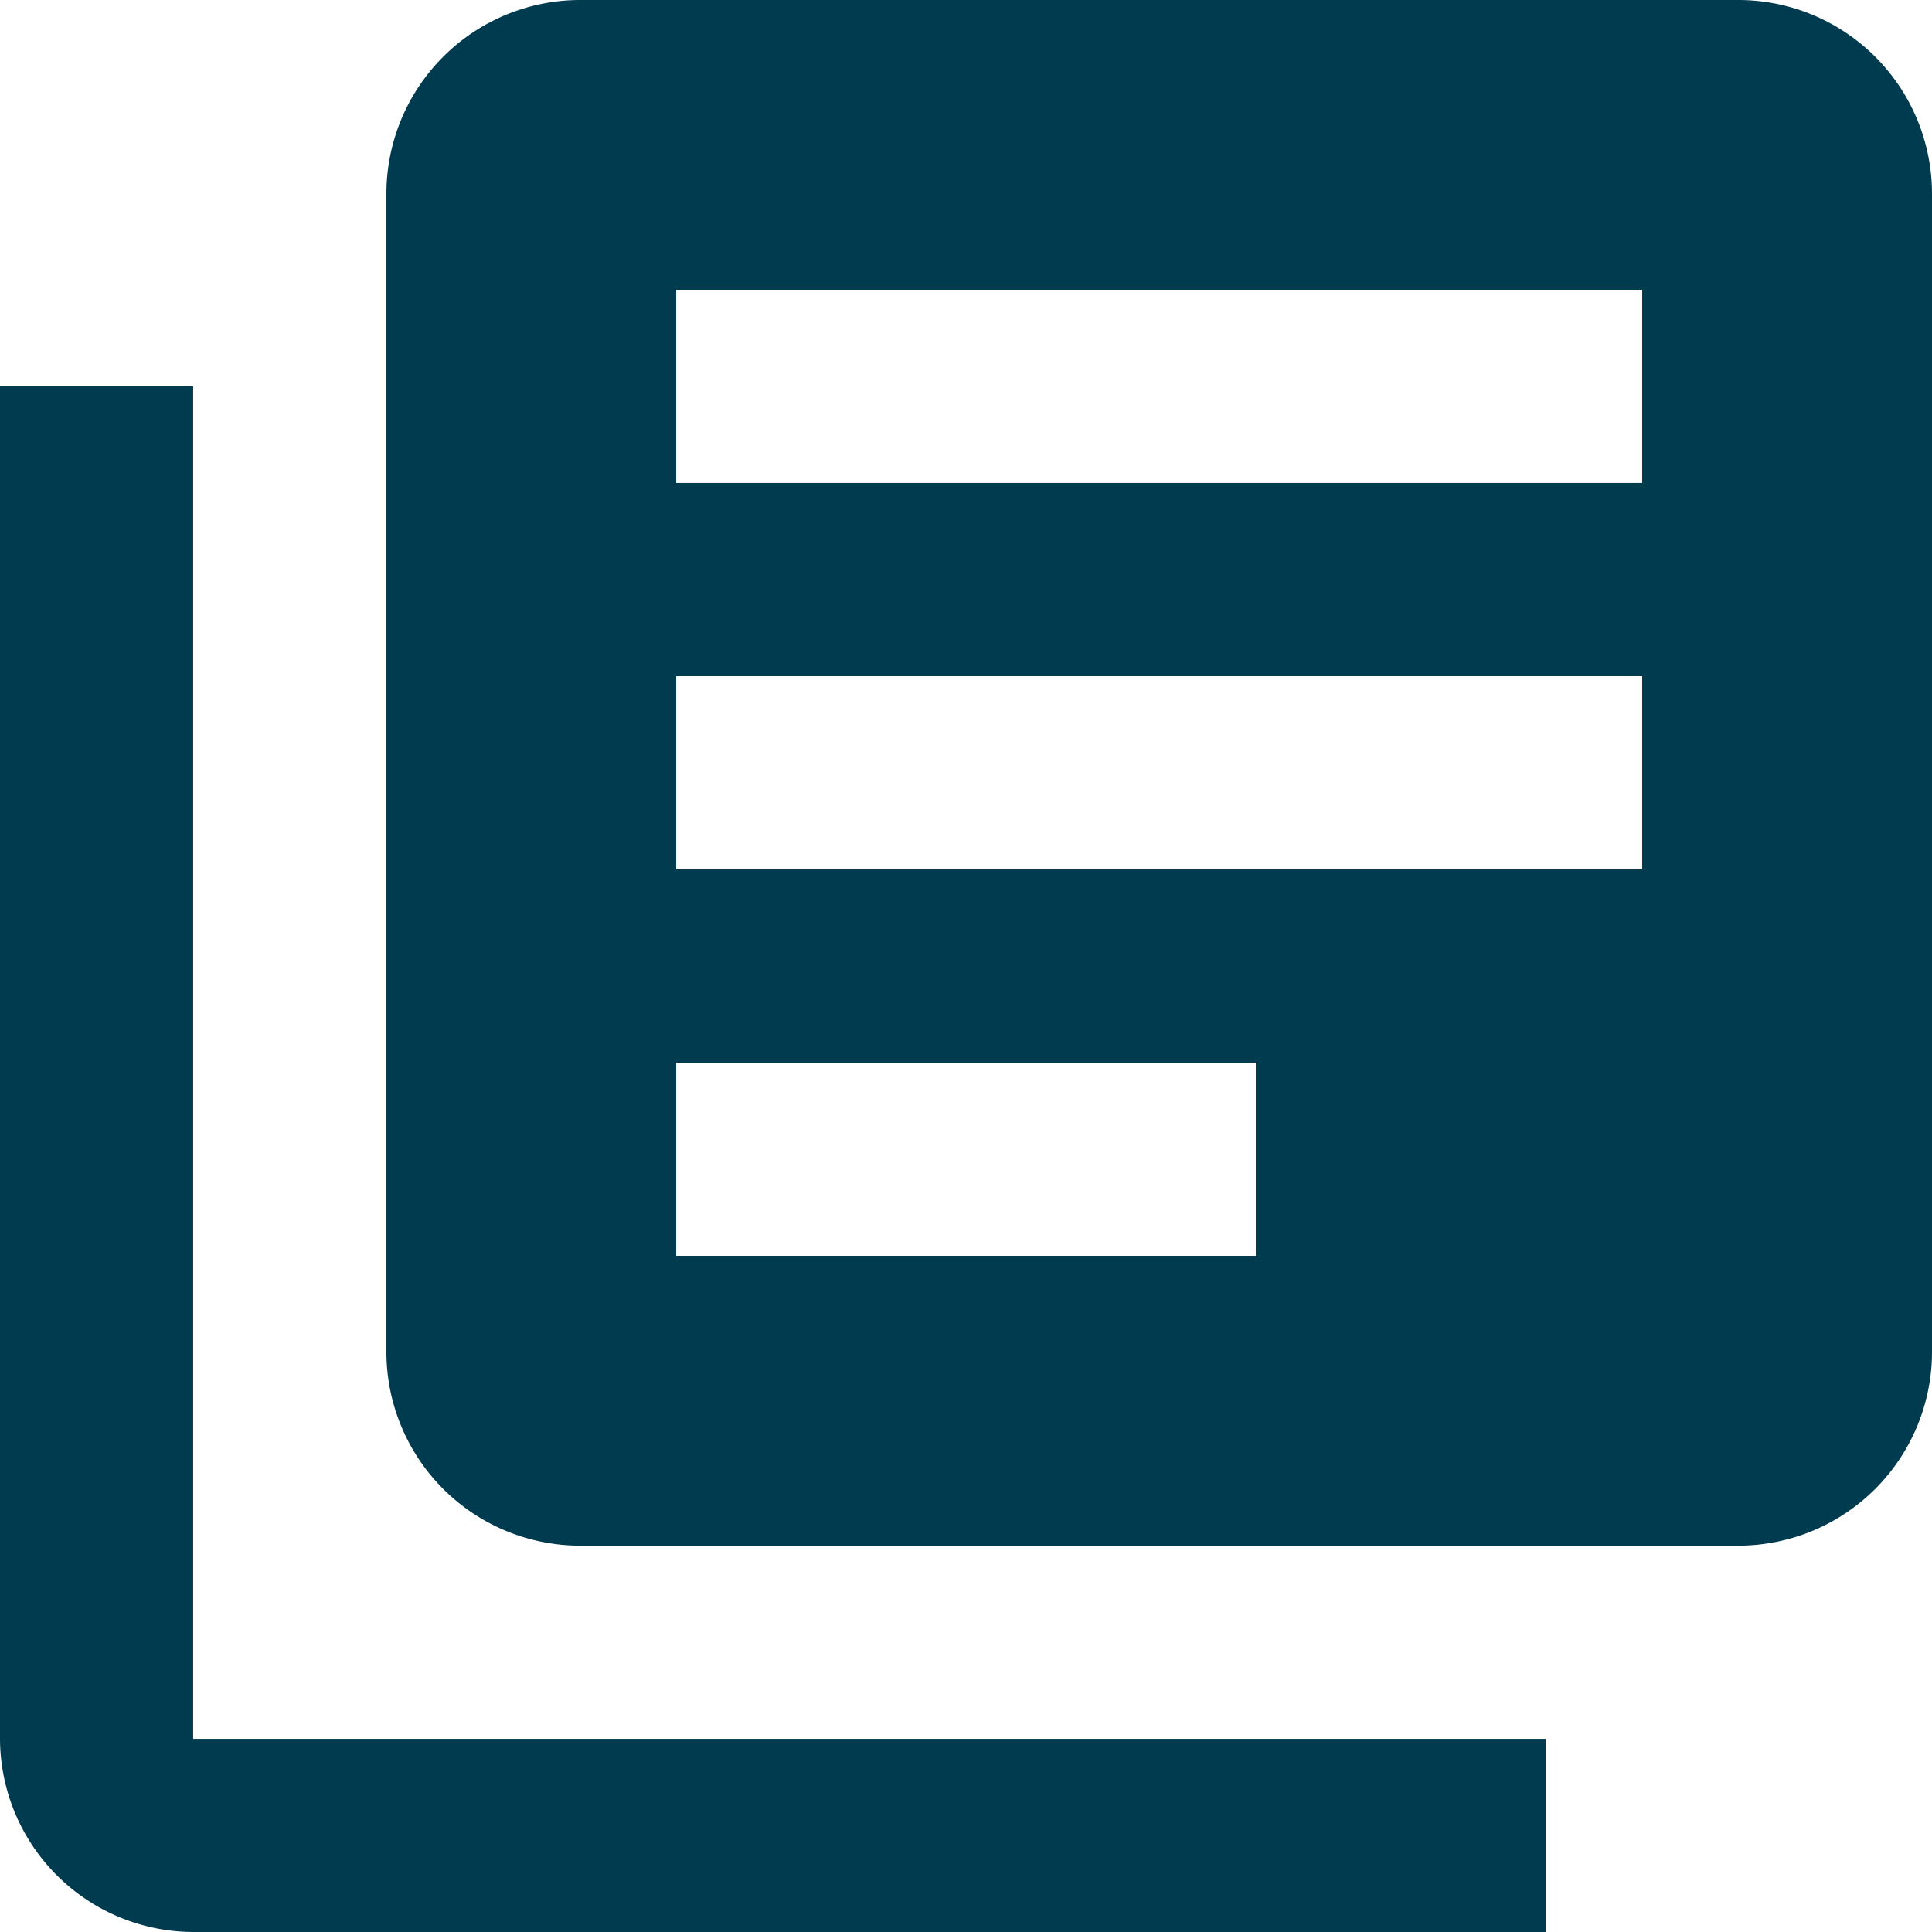 <svg xmlns="http://www.w3.org/2000/svg" width="24.374" height="24.374" viewBox="0 0 24.374 24.374">
  <g id="article" transform="translate(-293 -656.626)">
    <path id="Icon_material-library-books" data-name="Icon material-library-books" d="M5.437,7.875H3V24.937a2.445,2.445,0,0,0,2.437,2.437H22.5V24.937H5.437ZM24.937,3H10.312A2.445,2.445,0,0,0,7.875,5.437V20.062A2.445,2.445,0,0,0,10.312,22.5H24.937a2.445,2.445,0,0,0,2.437-2.437V5.437A2.445,2.445,0,0,0,24.937,3ZM23.718,13.968H11.531V11.531H23.718Zm-4.875,4.875H11.531V16.406h7.312Zm4.875-9.75H11.531V6.656H23.718Z" transform="translate(290 653.626)" fill="#013b4f"/>
  </g>
</svg>

